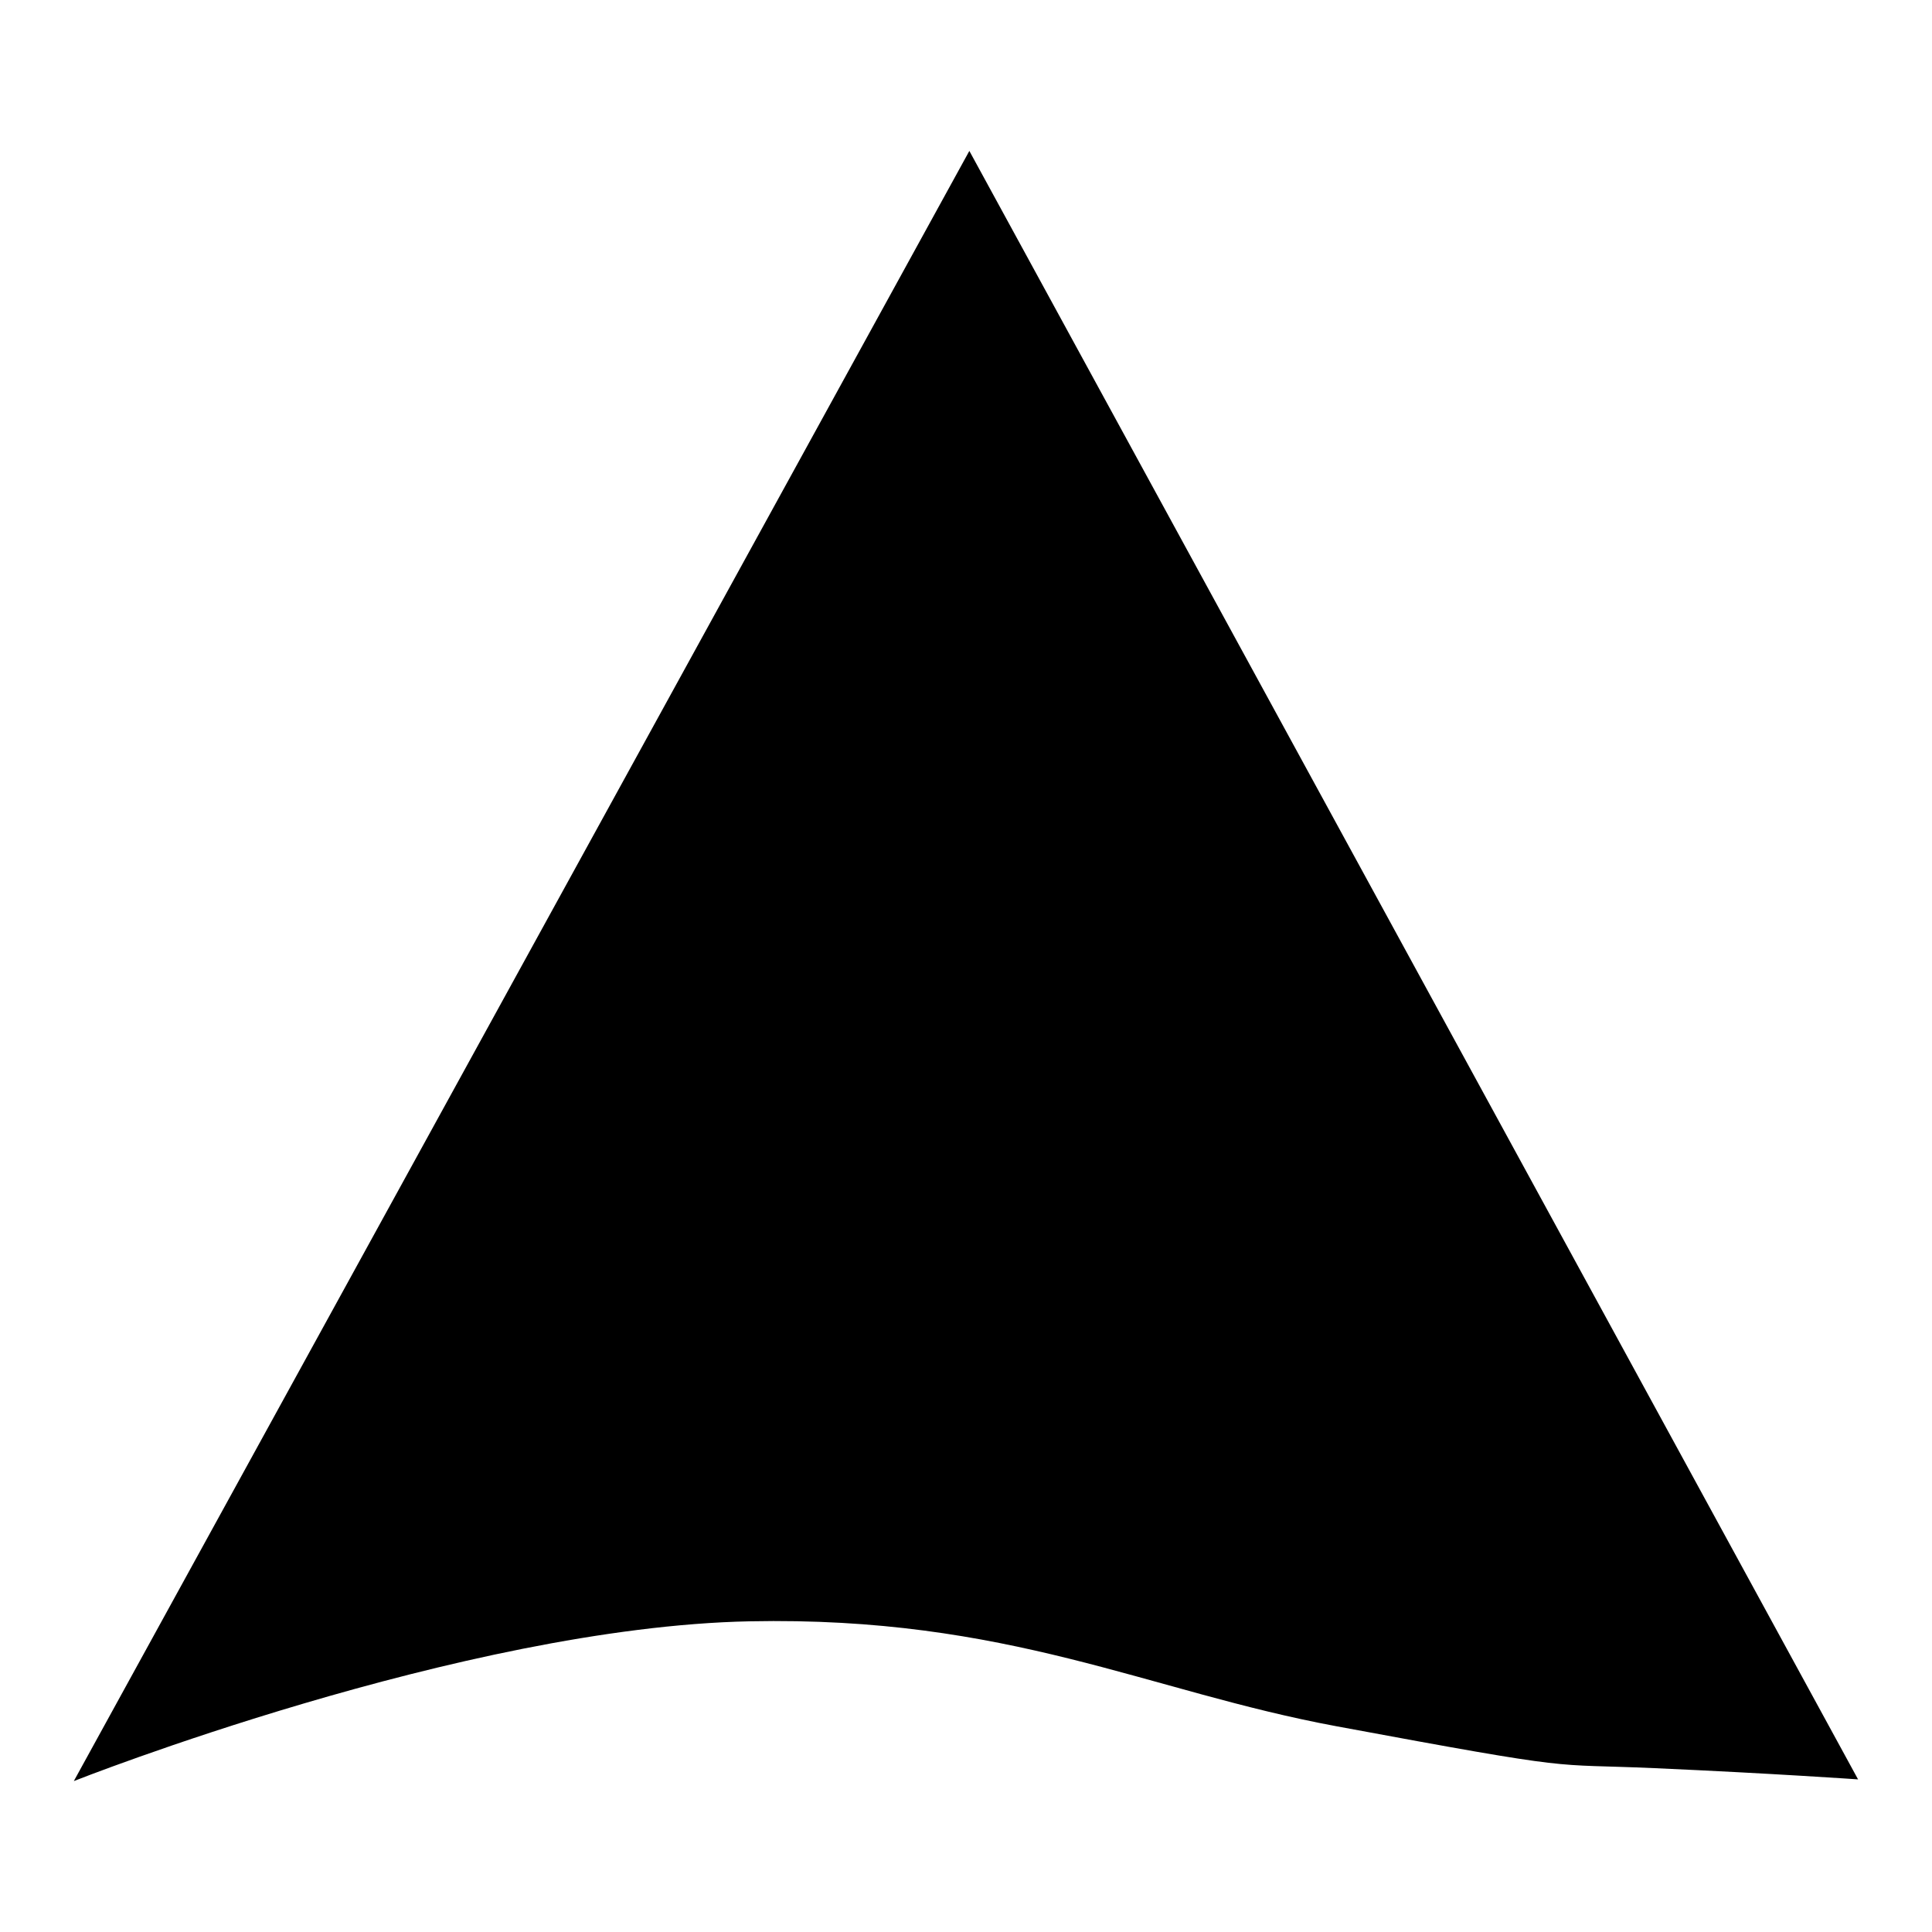 <svg width="64" height="64" version="1.1" xmlns="http://www.w3.org/2000/svg" xmlns:xlink="http://www.w3.org/1999/xlink">
 <defs>
  <path id="c" d="m0.735 43.06 23.265-42.35 23.09 42.31s-2.212-0.155-5.272-0.291c-2.851-0.127-1.794 0.114-8.278-1.089-4.911-0.91-8.522-2.865-15.253-2.727-7.453 0.153-17.549 4.149-17.549 4.149"/>
 </defs>
 <g transform="matrix(1.275 0 0 1.275 1.511 -16.306)" stroke-width=".784">
  <use transform="translate(0,16)" width="100%" height="100%" fill="{{ theme.colors.red }}" xlink:href="#c"/>
  <g transform="translate(0,16)" color="{{ theme.colors.black }}">
   <path d="m6.03 37.701 17.947-32.938 19.246 35.625s0.111 0.275-0.39 0.133c-0.471-0.134-0.874-0.529-1.362-0.487-0.411 0.035-0.656 0.63-1.063 0.565-0.582-0.093-0.88-1.202-1.469-1.185-0.519 0.015-0.391 1.01-1.166 1.072-0.687 0.058-0.575-1.827-1.267-1.885-0.469-0.039-0.574 1.942-1.156 1.941-0.616 0 0.025-2.85-0.863-2.897-0.695-0.037-0.313 2.501-0.937 2.504-0.861 4e-3 -0.13-4.157-1.192-4.139-0.755 0.012 0.057 3.851-0.926 3.839-0.905-0.011-0.033-5.941-1.049-5.869-0.838 0.059 0.103 5.304-0.819 5.326-1.117 0.026-5e-3 -7.306-1.114-7.315-0.981-9e-3 -0.102 6.486-1 6.486-1.094 0 3e-3 -8.38-1.037-8.435-1.132-0.06 0.277 8.418-0.957 8.409-1.191-9e-3 0.34-10.639-1.04-10.741-1.13-0.083 0.309 9.951-0.851 9.995-1.218 0.046 0.368-11.688-1.073-11.691-1.055-3e-3 0.074 11.242-1.019 11.4-1.01-0.223 0.202-12.413-0.978-12.417-1.218-4e-3 0.206 12.12-1.055 12.148-1.057 0.014 0.449-12.166-0.939-12.12-1.276 0.038 0.049 12.07-1 12.05-1.132-0.013 0.29-11.13-0.979-11.06-0.967 0.5-0.037 8.599-0.965 11.171-1.017-1.01 0.073-7.962-1.058-9.186-0.928 1.336-0.202 9.355-0.957 9.385-0.927 0.045-0.045-6.291-1.039-6.351-0.595-0.036-0.911 7.177-1.64 7.205-0.847 0.085-0.754-4.057-1.34-4.044-0.679 0.087-0.501 4.532-1.392 4.543-0.512 0.122-0.636-1.752-1.094-1.708-0.411 0.039-0.488 1.971-1.167 2.319-0.621 0.084-0.319-0.592 0.164-1.647" fill="{{ theme.colors.red }}" stroke-width=".784"/>
  </g>
 </g>
</svg>
